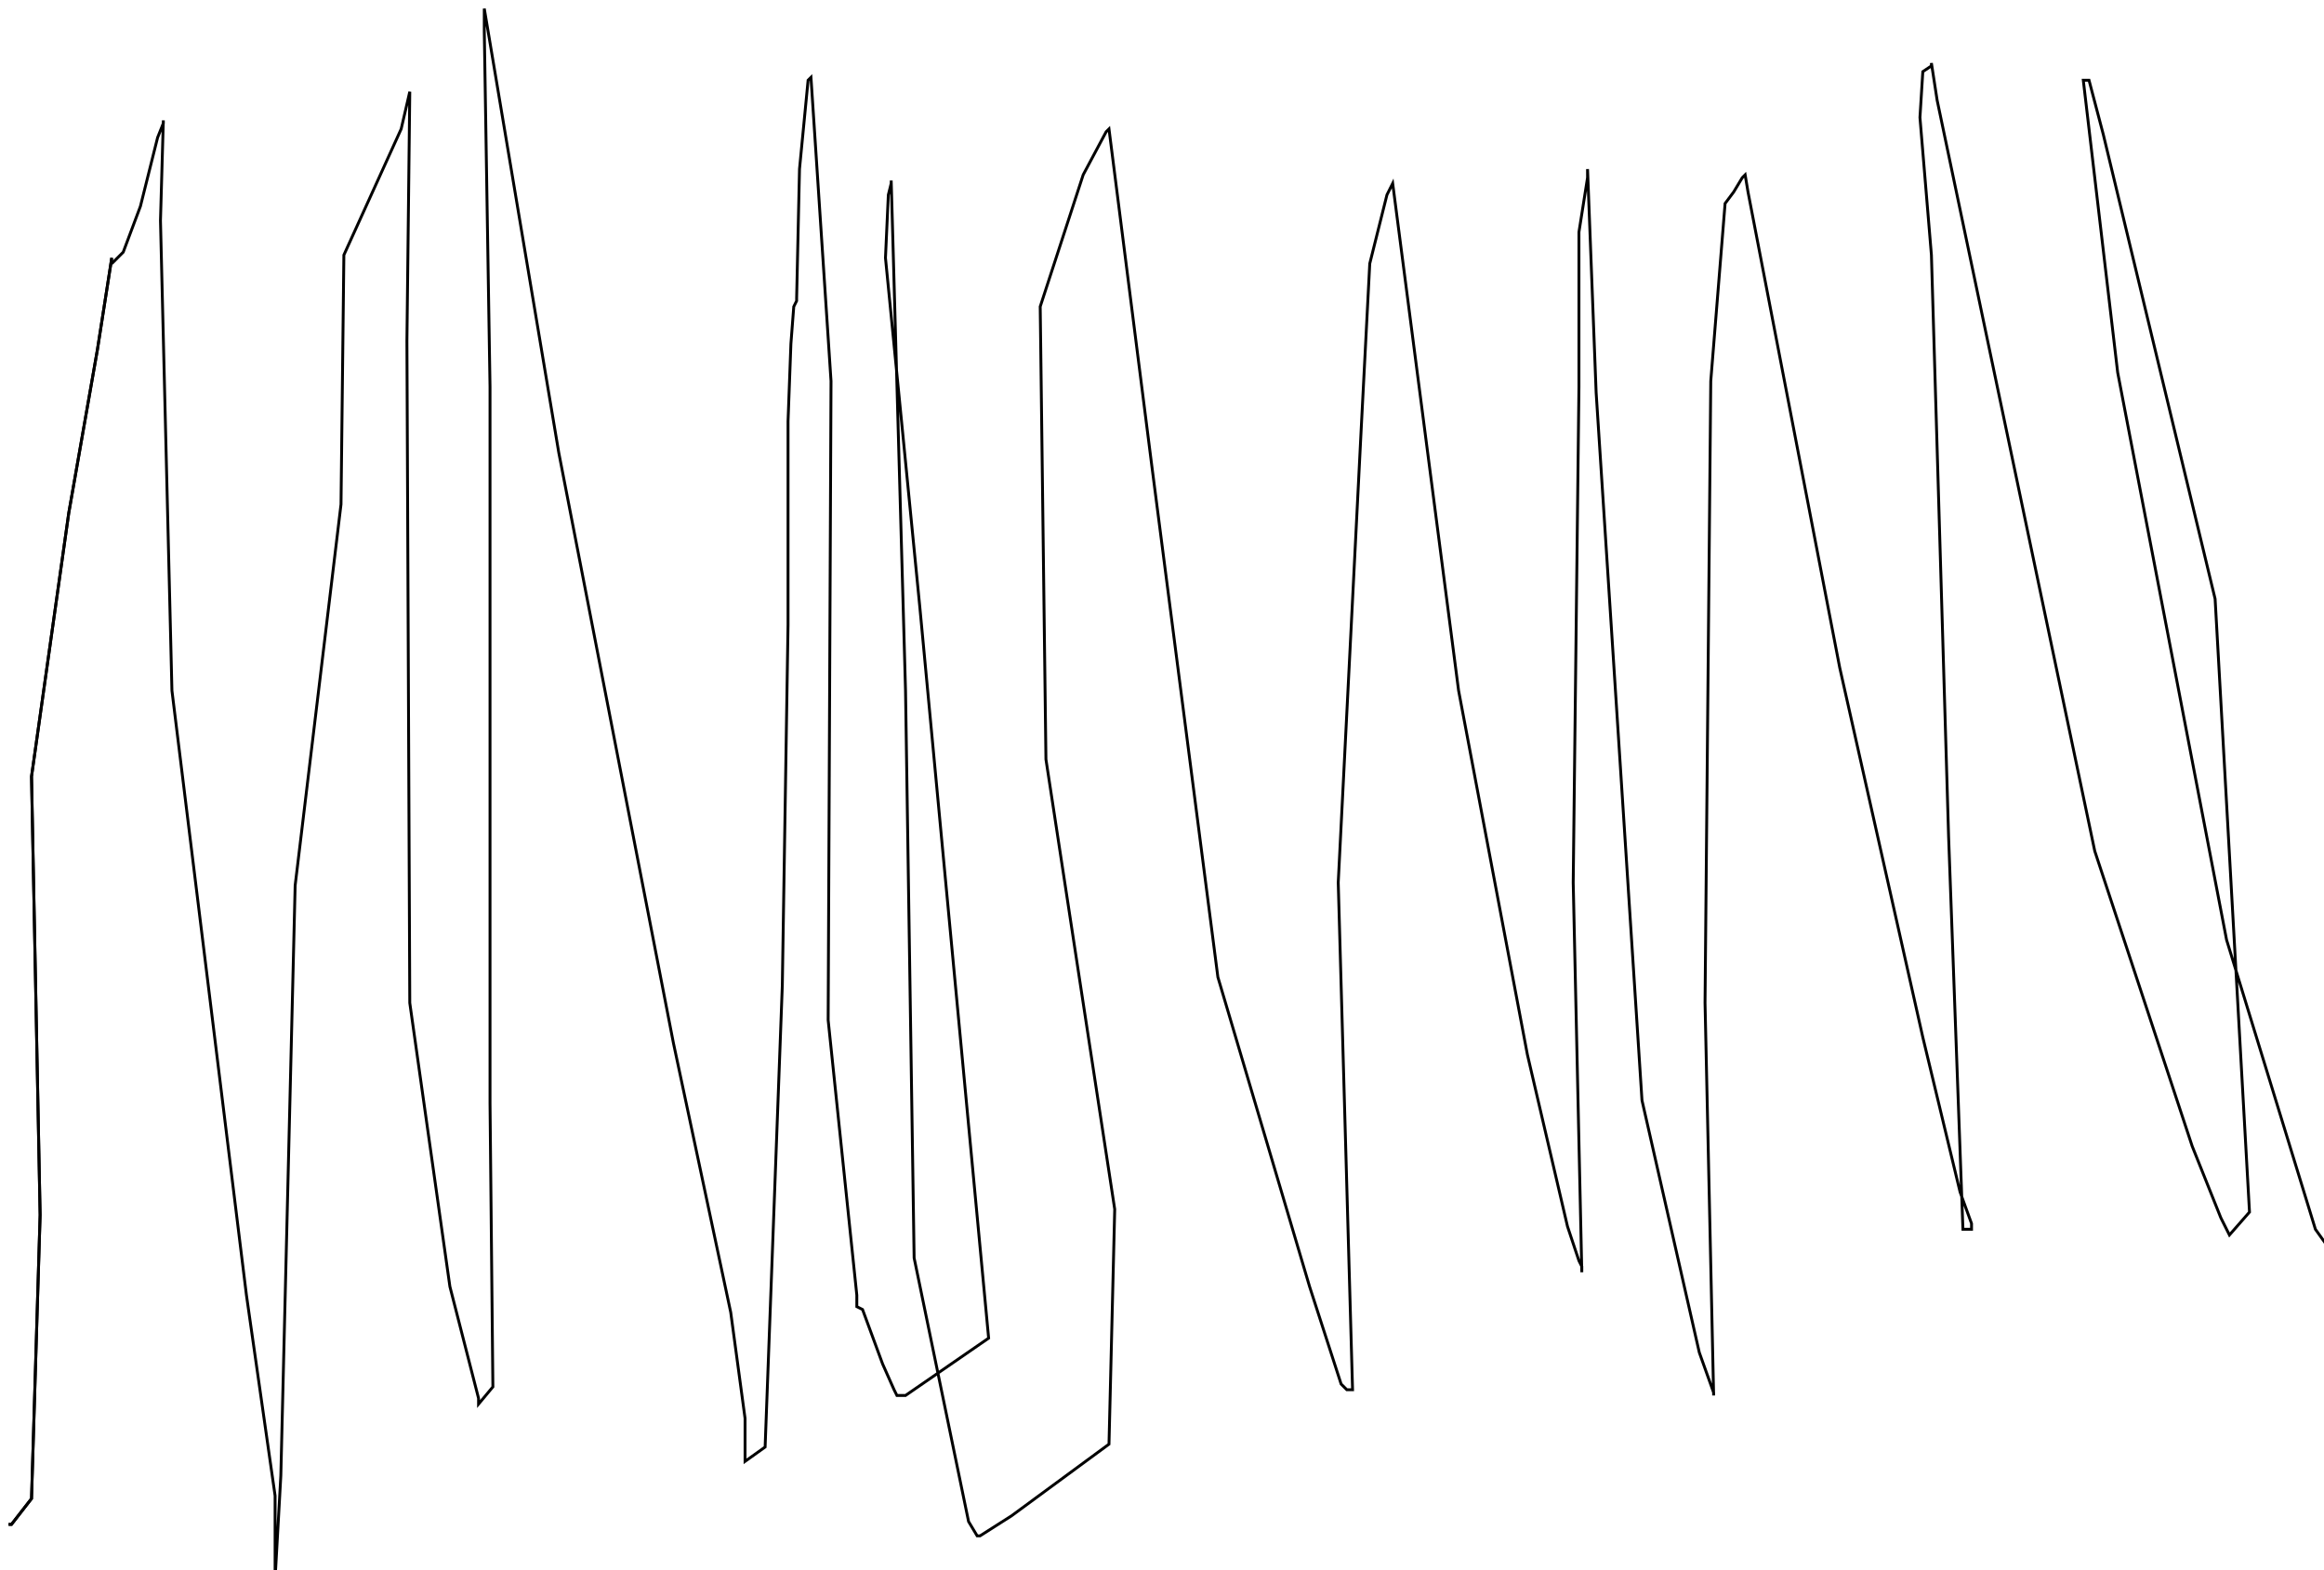 <?xml version="1.0" encoding="utf-8" ?>
<svg baseProfile="tiny" height="548" version="1.2" viewBox="-3 -3 811 548" width="811" xmlns="http://www.w3.org/2000/svg" xmlns:ev="http://www.w3.org/2001/xml-events" xmlns:xlink="http://www.w3.org/1999/xlink"><defs /><path d="M0 529 L1 529 L8 520 L11 421 L8 268 L21 176 L31 119 L36 87 " fill="none" stroke="black" /><path d="M0 529 L1 529 L8 520 L11 421 L8 268 L21 176 L31 119 L36 87 M36 89 L40 85 L46 69 L52 45 L54 40 L54 39 L53 74 L57 238 L83 449 L93 519 L93 525 L93 528 L93 540 L93 548 L95 512 L100 306 L116 173 L117 86 L137 42 L140 29 L139 116 L140 347 L154 446 L164 485 L164 487 L169 481 L168 382 L168 132 L166 8 L166 0 L192 155 L232 361 L252 455 L257 492 L257 505 L257 507 L264 502 L270 341 L272 215 L272 144 L273 117 L274 104 L275 102 L275 101 L276 56 L279 25 L280 24 L287 130 L286 353 L296 449 L296 453 L298 454 L305 473 L309 482 L310 484 L313 484 L342 464 L318 209 L306 87 L307 65 L308 61 L308 60 L313 238 L316 436 L335 528 L338 533 L339 533 L350 526 L384 501 L386 419 L362 262 L360 104 L375 58 L383 43 L384 42 L399 160 L422 338 L454 446 L465 480 L467 482 L469 482 L464 305 L472 147 L475 89 L481 65 L483 61 L506 238 L530 365 L544 425 L548 437 L549 439 L549 440 L549 441 L546 305 L548 132 L548 78 L551 59 L551 56 L554 134 L570 381 L590 469 L595 483 L595 484 L592 347 L594 130 L599 68 L602 64 L605 59 L606 58 L607 64 L639 230 L668 359 L681 413 L685 424 L685 426 L682 426 L677 289 L671 86 L667 38 L668 22 L671 20 L671 19 L673 32 L728 294 L762 397 L772 422 L774 426 L775 428 L782 420 L770 206 L731 44 L726 25 L724 25 L736 127 L774 325 L805 426 L810 433 L810 434 L811 435 " fill="none" stroke="black" /></svg>